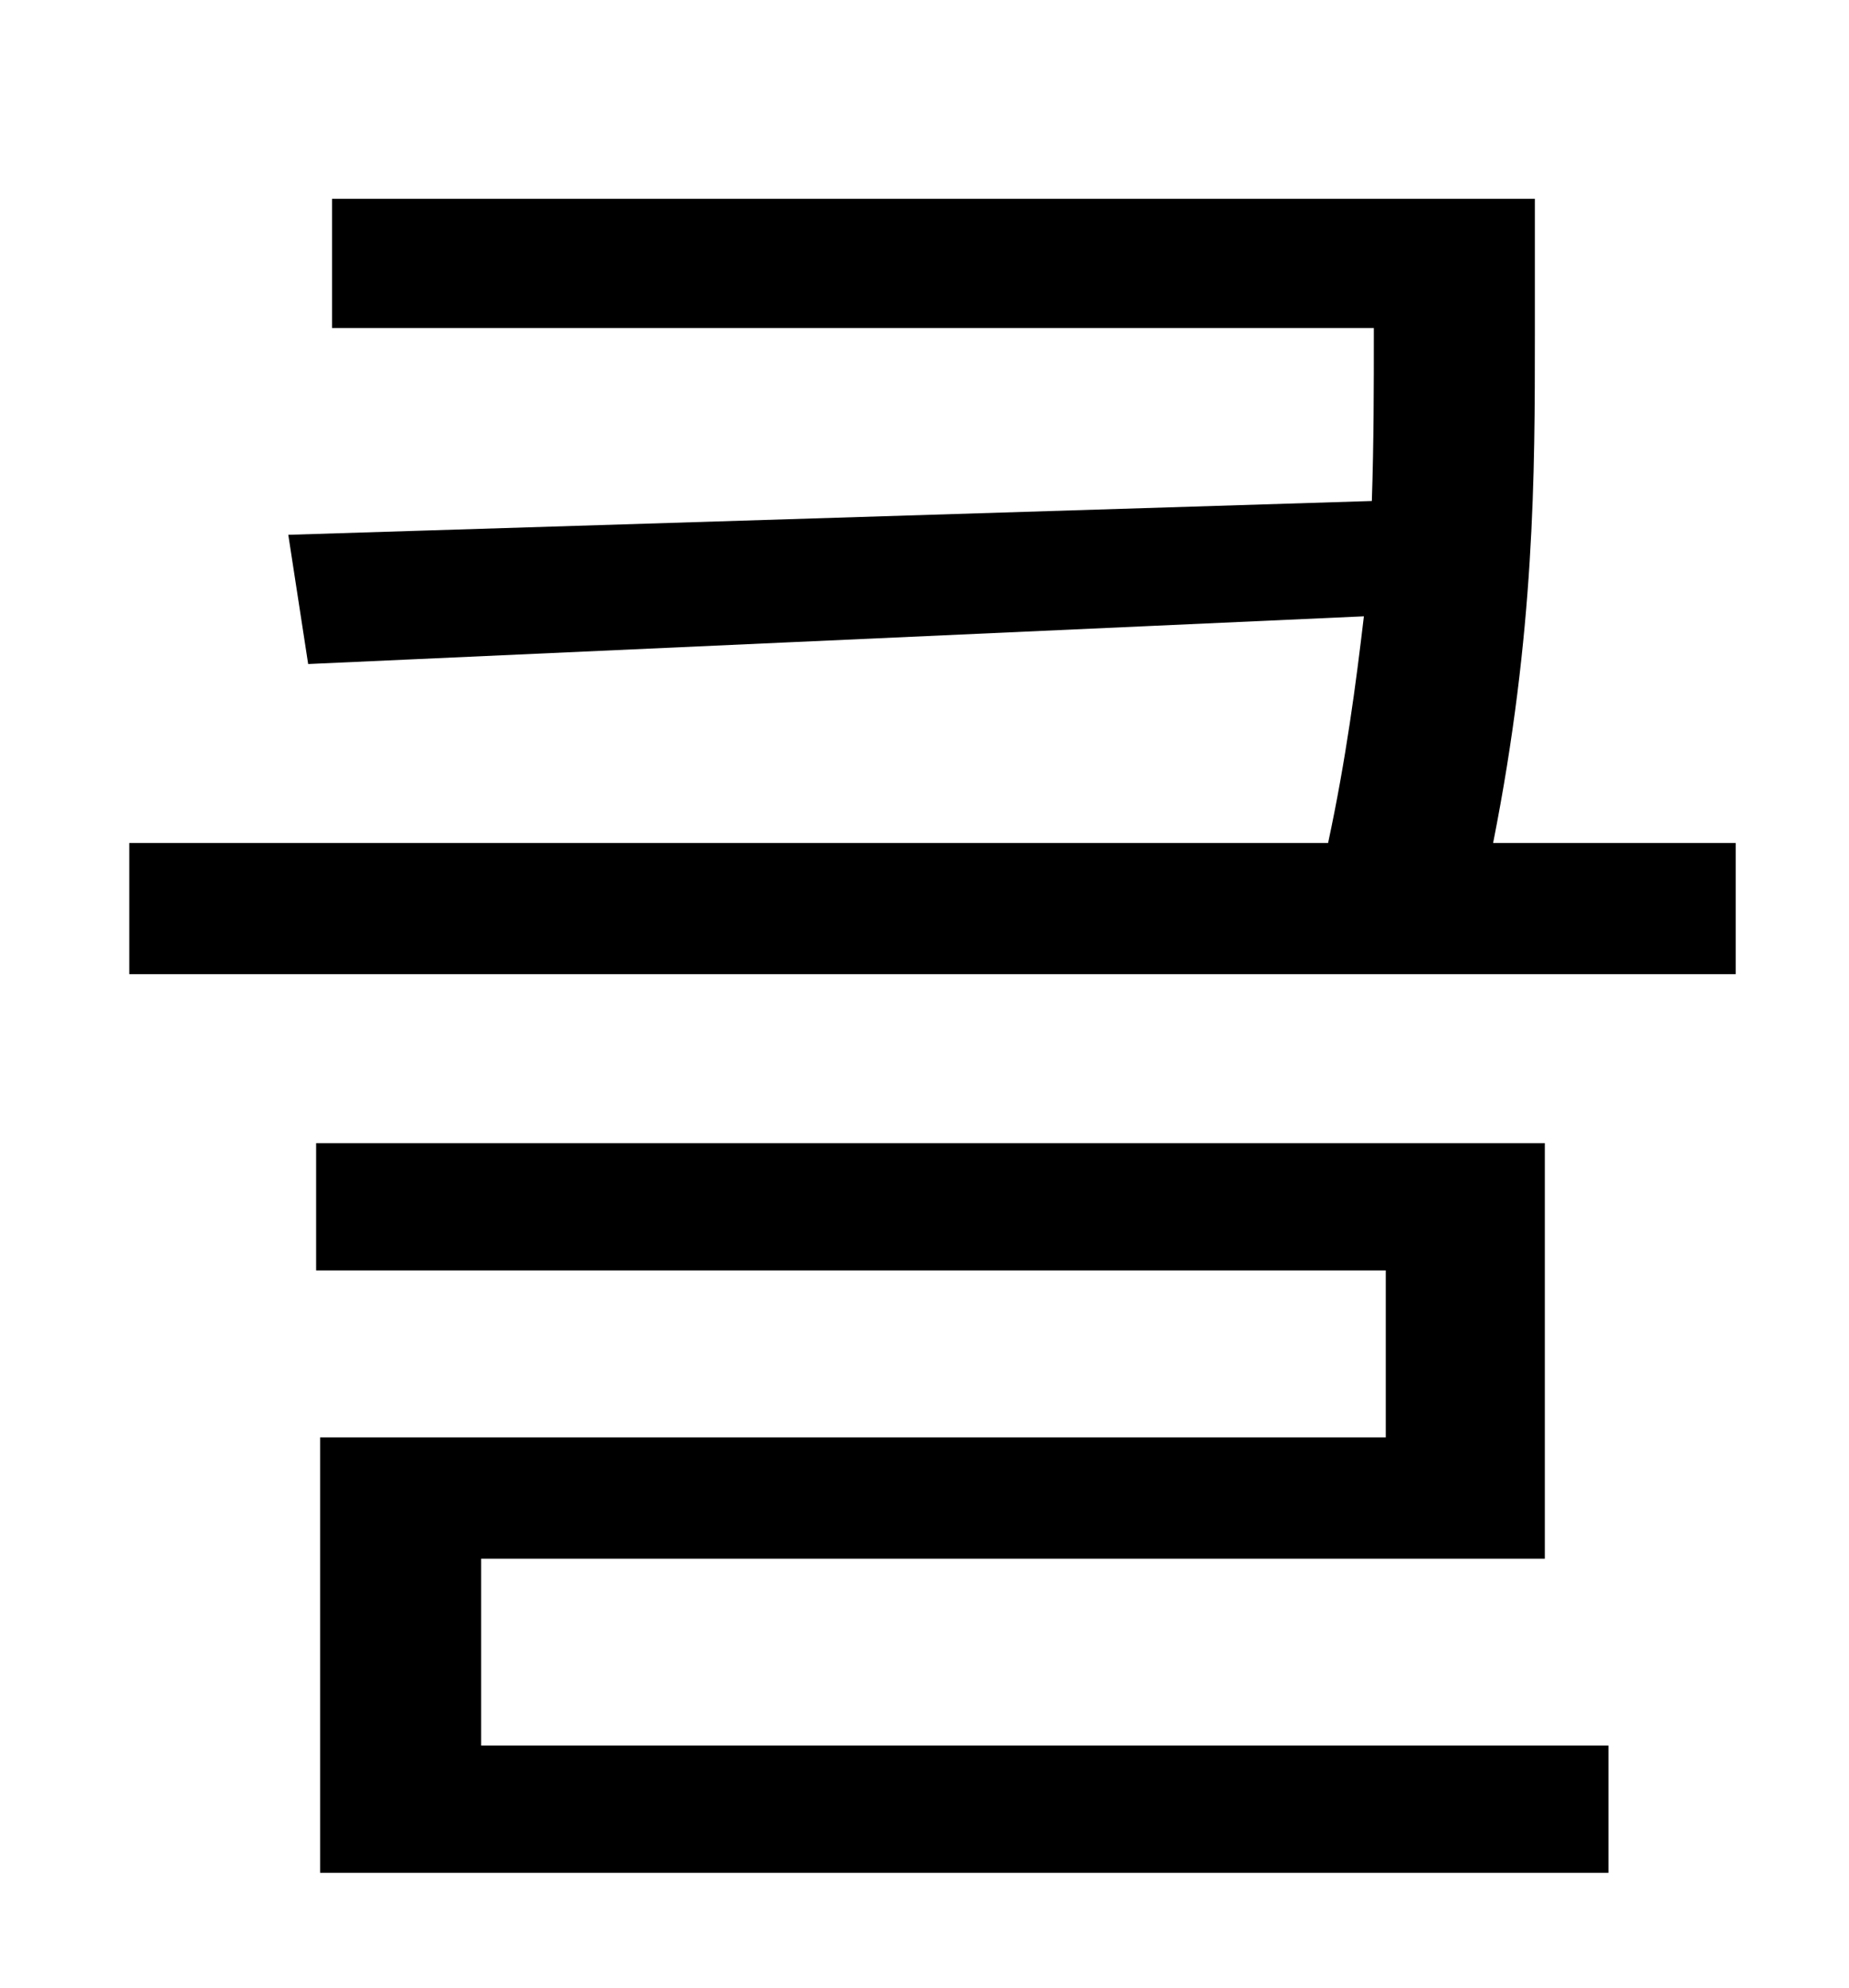<?xml version="1.0" standalone="no"?>
<!DOCTYPE svg PUBLIC "-//W3C//DTD SVG 1.1//EN" "http://www.w3.org/Graphics/SVG/1.1/DTD/svg11.dtd" >
<svg xmlns="http://www.w3.org/2000/svg" xmlns:xlink="http://www.w3.org/1999/xlink" version="1.1" viewBox="-10 0 930 1000">
   <path fill="currentColor"
d="M232 784v94h567v64h-648v-219h536v-84h-538v-64h618v209h-535zM741 424h122v66h-808v-66h603c9 -42 14 -80 18 -114l-531 24l-10 -65l545 -17c1 -30 1 -58 1 -84v-3h-524v-65h605v68c0 70 0 150 -21 256z" />
</svg>
